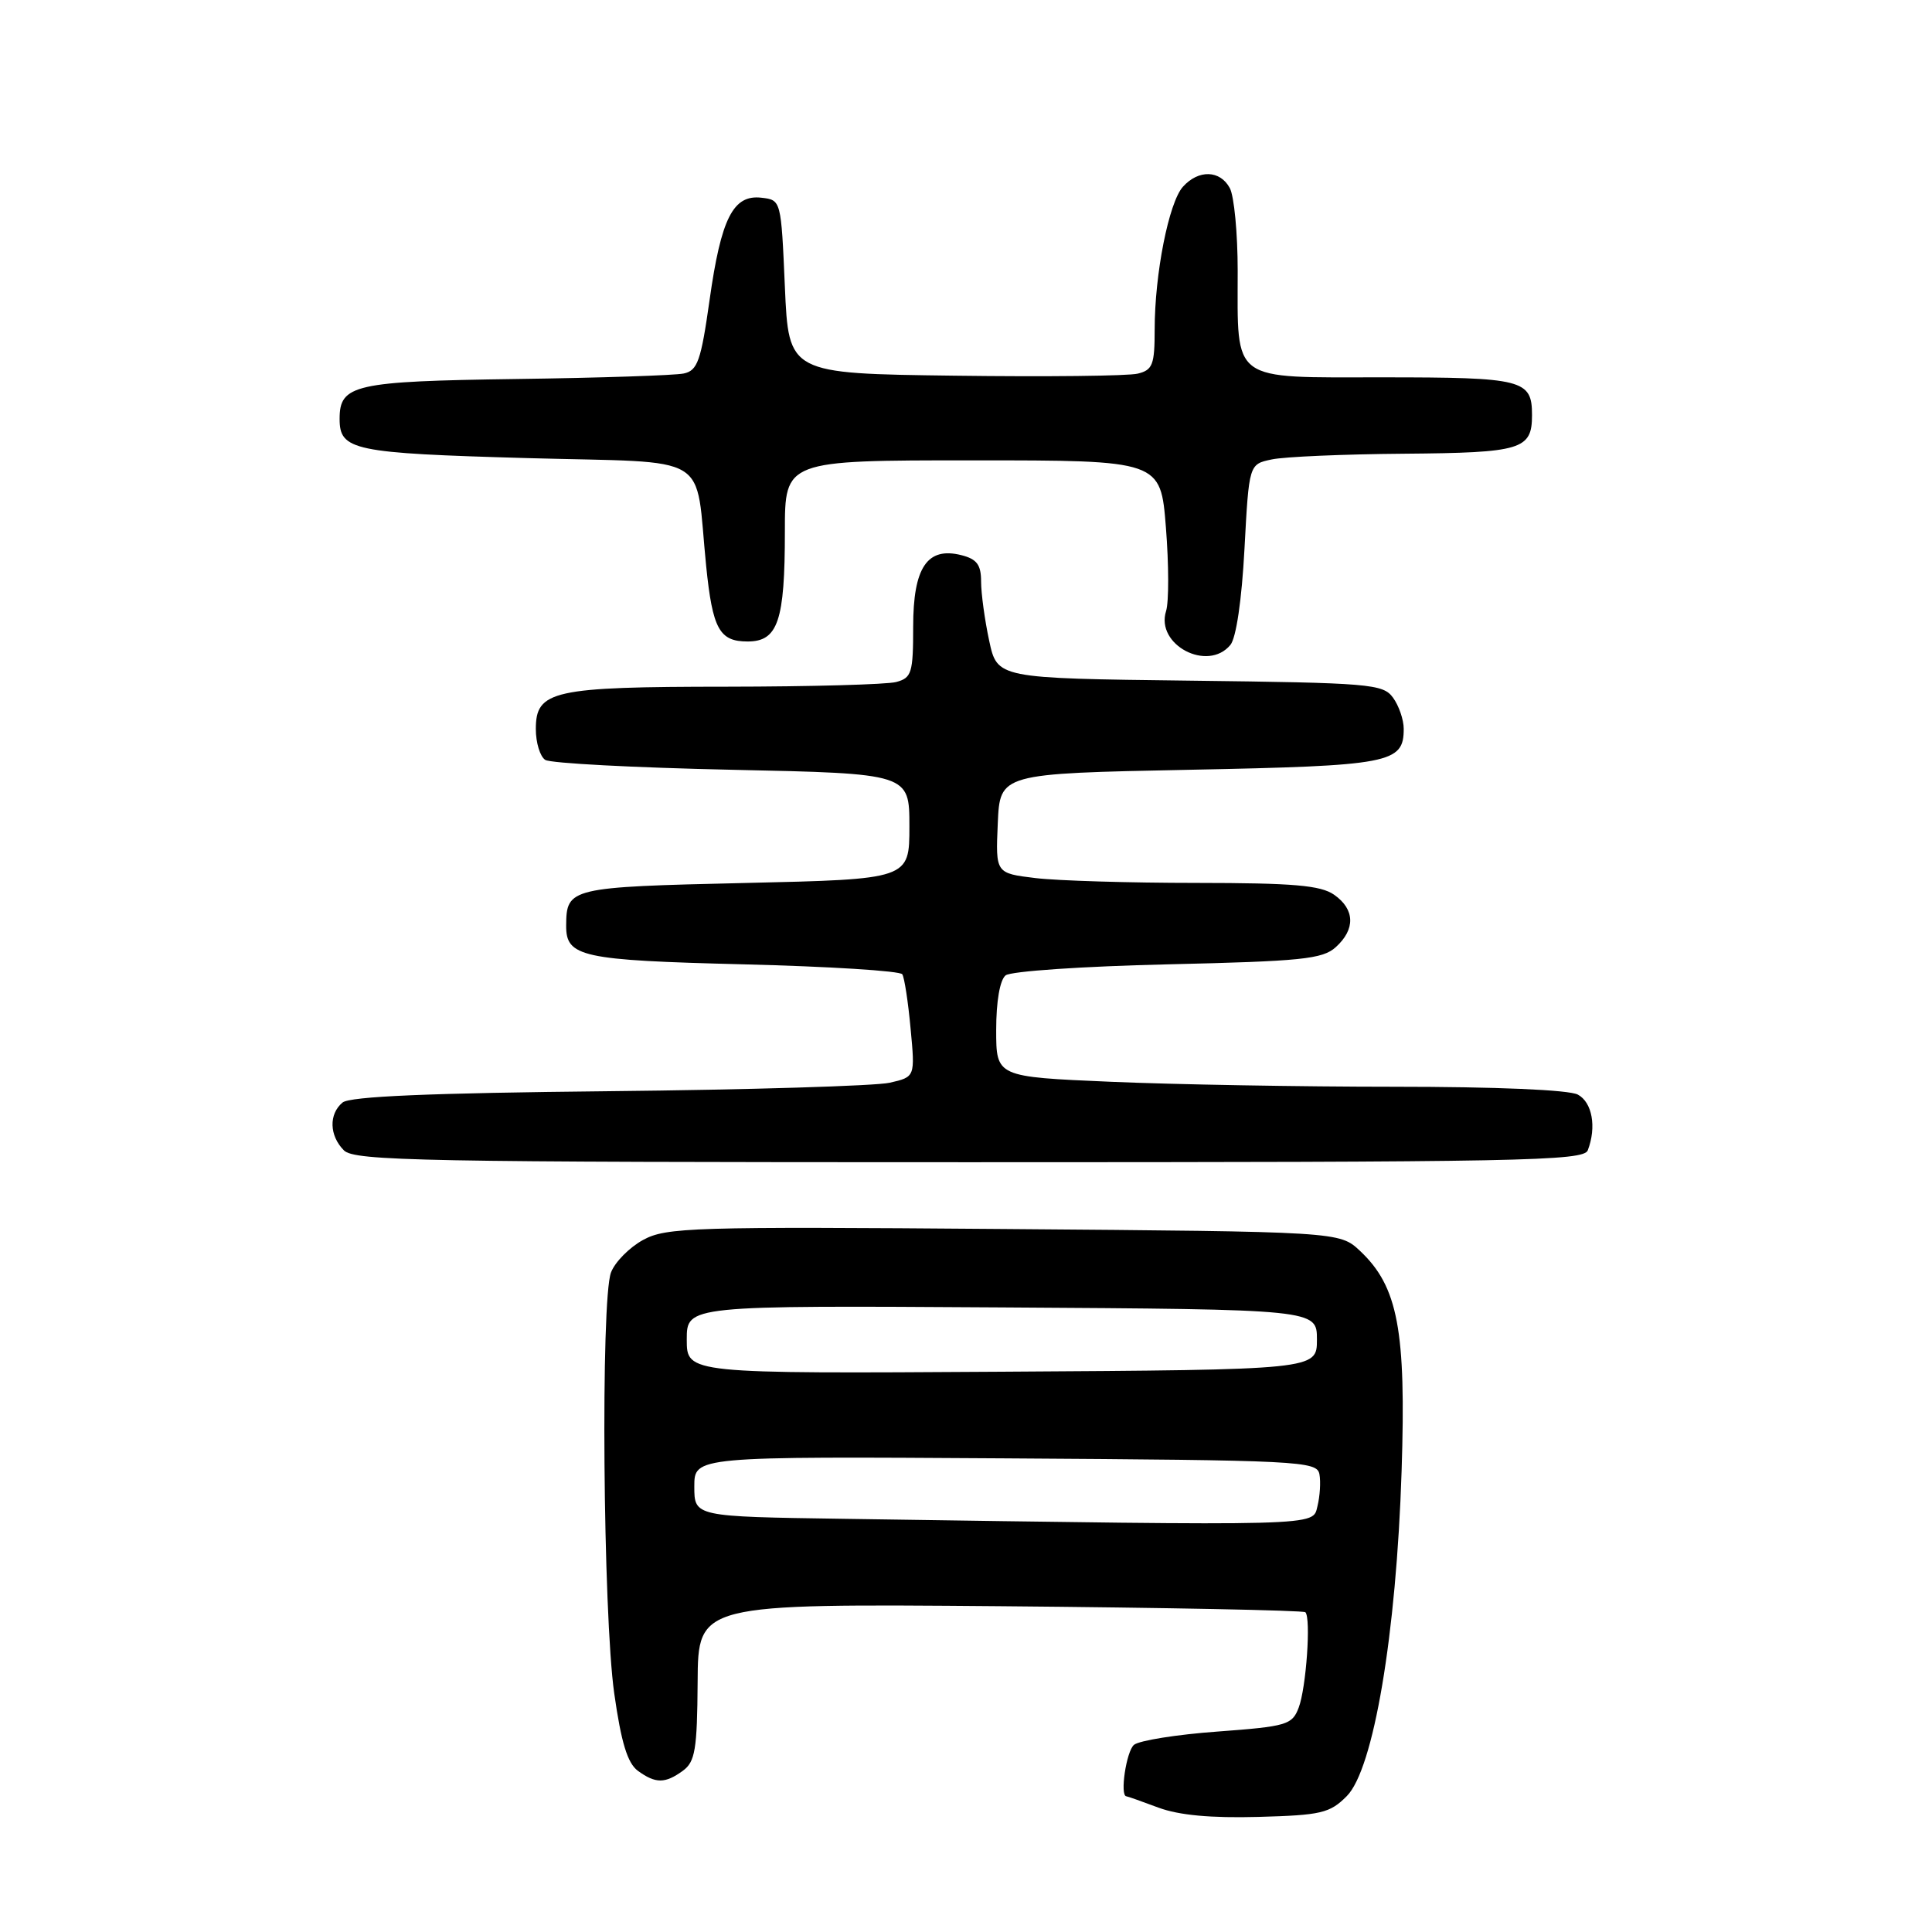 <?xml version="1.0" encoding="UTF-8" standalone="no"?>
<!DOCTYPE svg PUBLIC "-//W3C//DTD SVG 1.1//EN" "http://www.w3.org/Graphics/SVG/1.1/DTD/svg11.dtd" >
<svg xmlns="http://www.w3.org/2000/svg" xmlns:xlink="http://www.w3.org/1999/xlink" version="1.1" viewBox="0 0 256 256">
 <g >
 <path fill="currentColor"
d=" M 178.45 238.00 C 182.00 234.45 185.02 216.59 185.72 194.91 C 186.33 176.27 185.24 170.48 180.22 165.76 C 177.50 163.20 177.50 163.20 133.00 162.85 C 91.67 162.52 88.27 162.63 85.21 164.30 C 83.40 165.29 81.48 167.23 80.96 168.61 C 79.58 172.24 79.90 213.88 81.39 224.39 C 82.31 230.90 83.15 233.63 84.52 234.64 C 86.87 236.35 88.13 236.35 90.49 234.63 C 92.11 233.44 92.38 231.83 92.44 222.88 C 92.50 212.50 92.50 212.50 132.50 212.83 C 154.50 213.02 172.71 213.38 172.97 213.63 C 173.73 214.39 173.08 223.66 172.08 226.28 C 171.22 228.55 170.51 228.76 161.34 229.44 C 155.94 229.83 150.95 230.63 150.26 231.20 C 149.24 232.05 148.36 237.96 149.25 238.02 C 149.39 238.02 151.30 238.70 153.50 239.52 C 156.22 240.53 160.46 240.92 166.73 240.75 C 175.06 240.52 176.20 240.26 178.45 238.00 Z  M 210.39 152.42 C 211.57 149.34 210.98 146.06 209.07 145.04 C 207.90 144.41 198.26 144.00 184.72 144.00 C 172.40 144.00 155.50 143.70 147.16 143.34 C 132.00 142.69 132.00 142.69 132.00 136.47 C 132.00 132.69 132.49 129.85 133.25 129.24 C 133.94 128.69 143.50 128.04 154.75 127.78 C 172.48 127.37 175.25 127.09 177.00 125.50 C 179.62 123.13 179.54 120.49 176.78 118.56 C 174.99 117.31 171.40 117.00 158.53 116.99 C 149.71 116.99 140.12 116.70 137.21 116.35 C 131.92 115.71 131.92 115.71 132.21 109.11 C 132.50 102.50 132.50 102.50 157.60 102.00 C 184.26 101.47 186.00 101.14 186.00 96.57 C 186.00 95.37 185.36 93.51 184.58 92.44 C 183.25 90.62 181.55 90.48 157.65 90.19 C 132.14 89.88 132.14 89.88 131.07 84.89 C 130.48 82.15 130.00 78.62 130.00 77.06 C 130.00 74.83 129.44 74.08 127.38 73.56 C 122.86 72.42 121.00 75.19 121.00 83.04 C 121.00 89.17 120.80 89.82 118.75 90.37 C 117.51 90.70 107.41 90.98 96.30 90.99 C 73.23 91.00 71.00 91.50 71.00 96.60 C 71.00 98.41 71.56 100.25 72.25 100.69 C 72.94 101.14 84.07 101.72 97.00 102.00 C 120.50 102.50 120.50 102.50 120.50 109.50 C 120.50 116.50 120.50 116.50 98.71 117.00 C 75.49 117.53 75.05 117.64 75.02 122.63 C 74.99 126.80 77.00 127.24 98.54 127.78 C 109.83 128.06 119.29 128.65 119.56 129.10 C 119.84 129.55 120.34 132.79 120.66 136.31 C 121.26 142.70 121.26 142.70 117.88 143.47 C 116.02 143.89 99.26 144.40 80.64 144.59 C 56.94 144.83 46.37 145.28 45.39 146.09 C 43.55 147.62 43.63 150.48 45.57 152.43 C 46.97 153.83 55.87 154.00 128.46 154.00 C 201.70 154.00 209.85 153.84 210.39 152.42 Z  M 163.03 85.46 C 163.80 84.53 164.54 79.50 164.90 72.72 C 165.50 61.51 165.50 61.51 168.50 60.88 C 170.15 60.52 178.05 60.18 186.05 60.12 C 201.63 59.99 203.00 59.58 203.00 55.00 C 203.00 50.30 201.83 50.00 183.28 50.00 C 162.91 50.00 164.00 50.80 164.00 35.87 C 164.00 30.92 163.53 26.00 162.96 24.93 C 161.68 22.53 158.81 22.44 156.74 24.75 C 154.87 26.84 153.00 36.30 153.00 43.66 C 153.00 48.33 152.73 49.03 150.75 49.51 C 149.51 49.82 138.60 49.94 126.50 49.78 C 104.50 49.50 104.50 49.50 104.00 38.00 C 103.50 26.51 103.50 26.50 100.90 26.20 C 97.15 25.76 95.55 28.90 94.02 39.77 C 92.88 47.83 92.43 49.10 90.60 49.49 C 89.45 49.74 79.46 50.07 68.40 50.22 C 46.95 50.52 45.00 50.96 45.00 55.50 C 45.00 59.68 46.78 60.05 69.84 60.70 C 94.77 61.39 92.03 59.74 93.57 75.00 C 94.42 83.35 95.32 85.00 99.06 85.00 C 103.08 85.00 104.00 82.30 104.00 70.43 C 104.00 61.00 104.00 61.00 128.89 61.00 C 153.79 61.00 153.79 61.00 154.49 69.90 C 154.88 74.80 154.89 79.78 154.51 80.97 C 153.09 85.44 160.02 89.09 163.03 85.46 Z  M 111.75 201.25 C 92.00 200.96 92.00 200.96 92.00 196.97 C 92.00 192.98 92.00 192.98 133.24 193.24 C 172.28 193.49 174.49 193.60 174.83 195.33 C 175.02 196.34 174.90 198.25 174.57 199.58 C 173.90 202.25 175.76 202.20 111.75 201.25 Z  M 91.00 177.50 C 91.00 172.98 91.00 172.98 132.75 173.24 C 174.50 173.50 174.50 173.50 174.50 177.50 C 174.50 181.50 174.50 181.50 132.75 181.76 C 91.00 182.02 91.00 182.02 91.00 177.50 Z "/>
</g>
</svg>